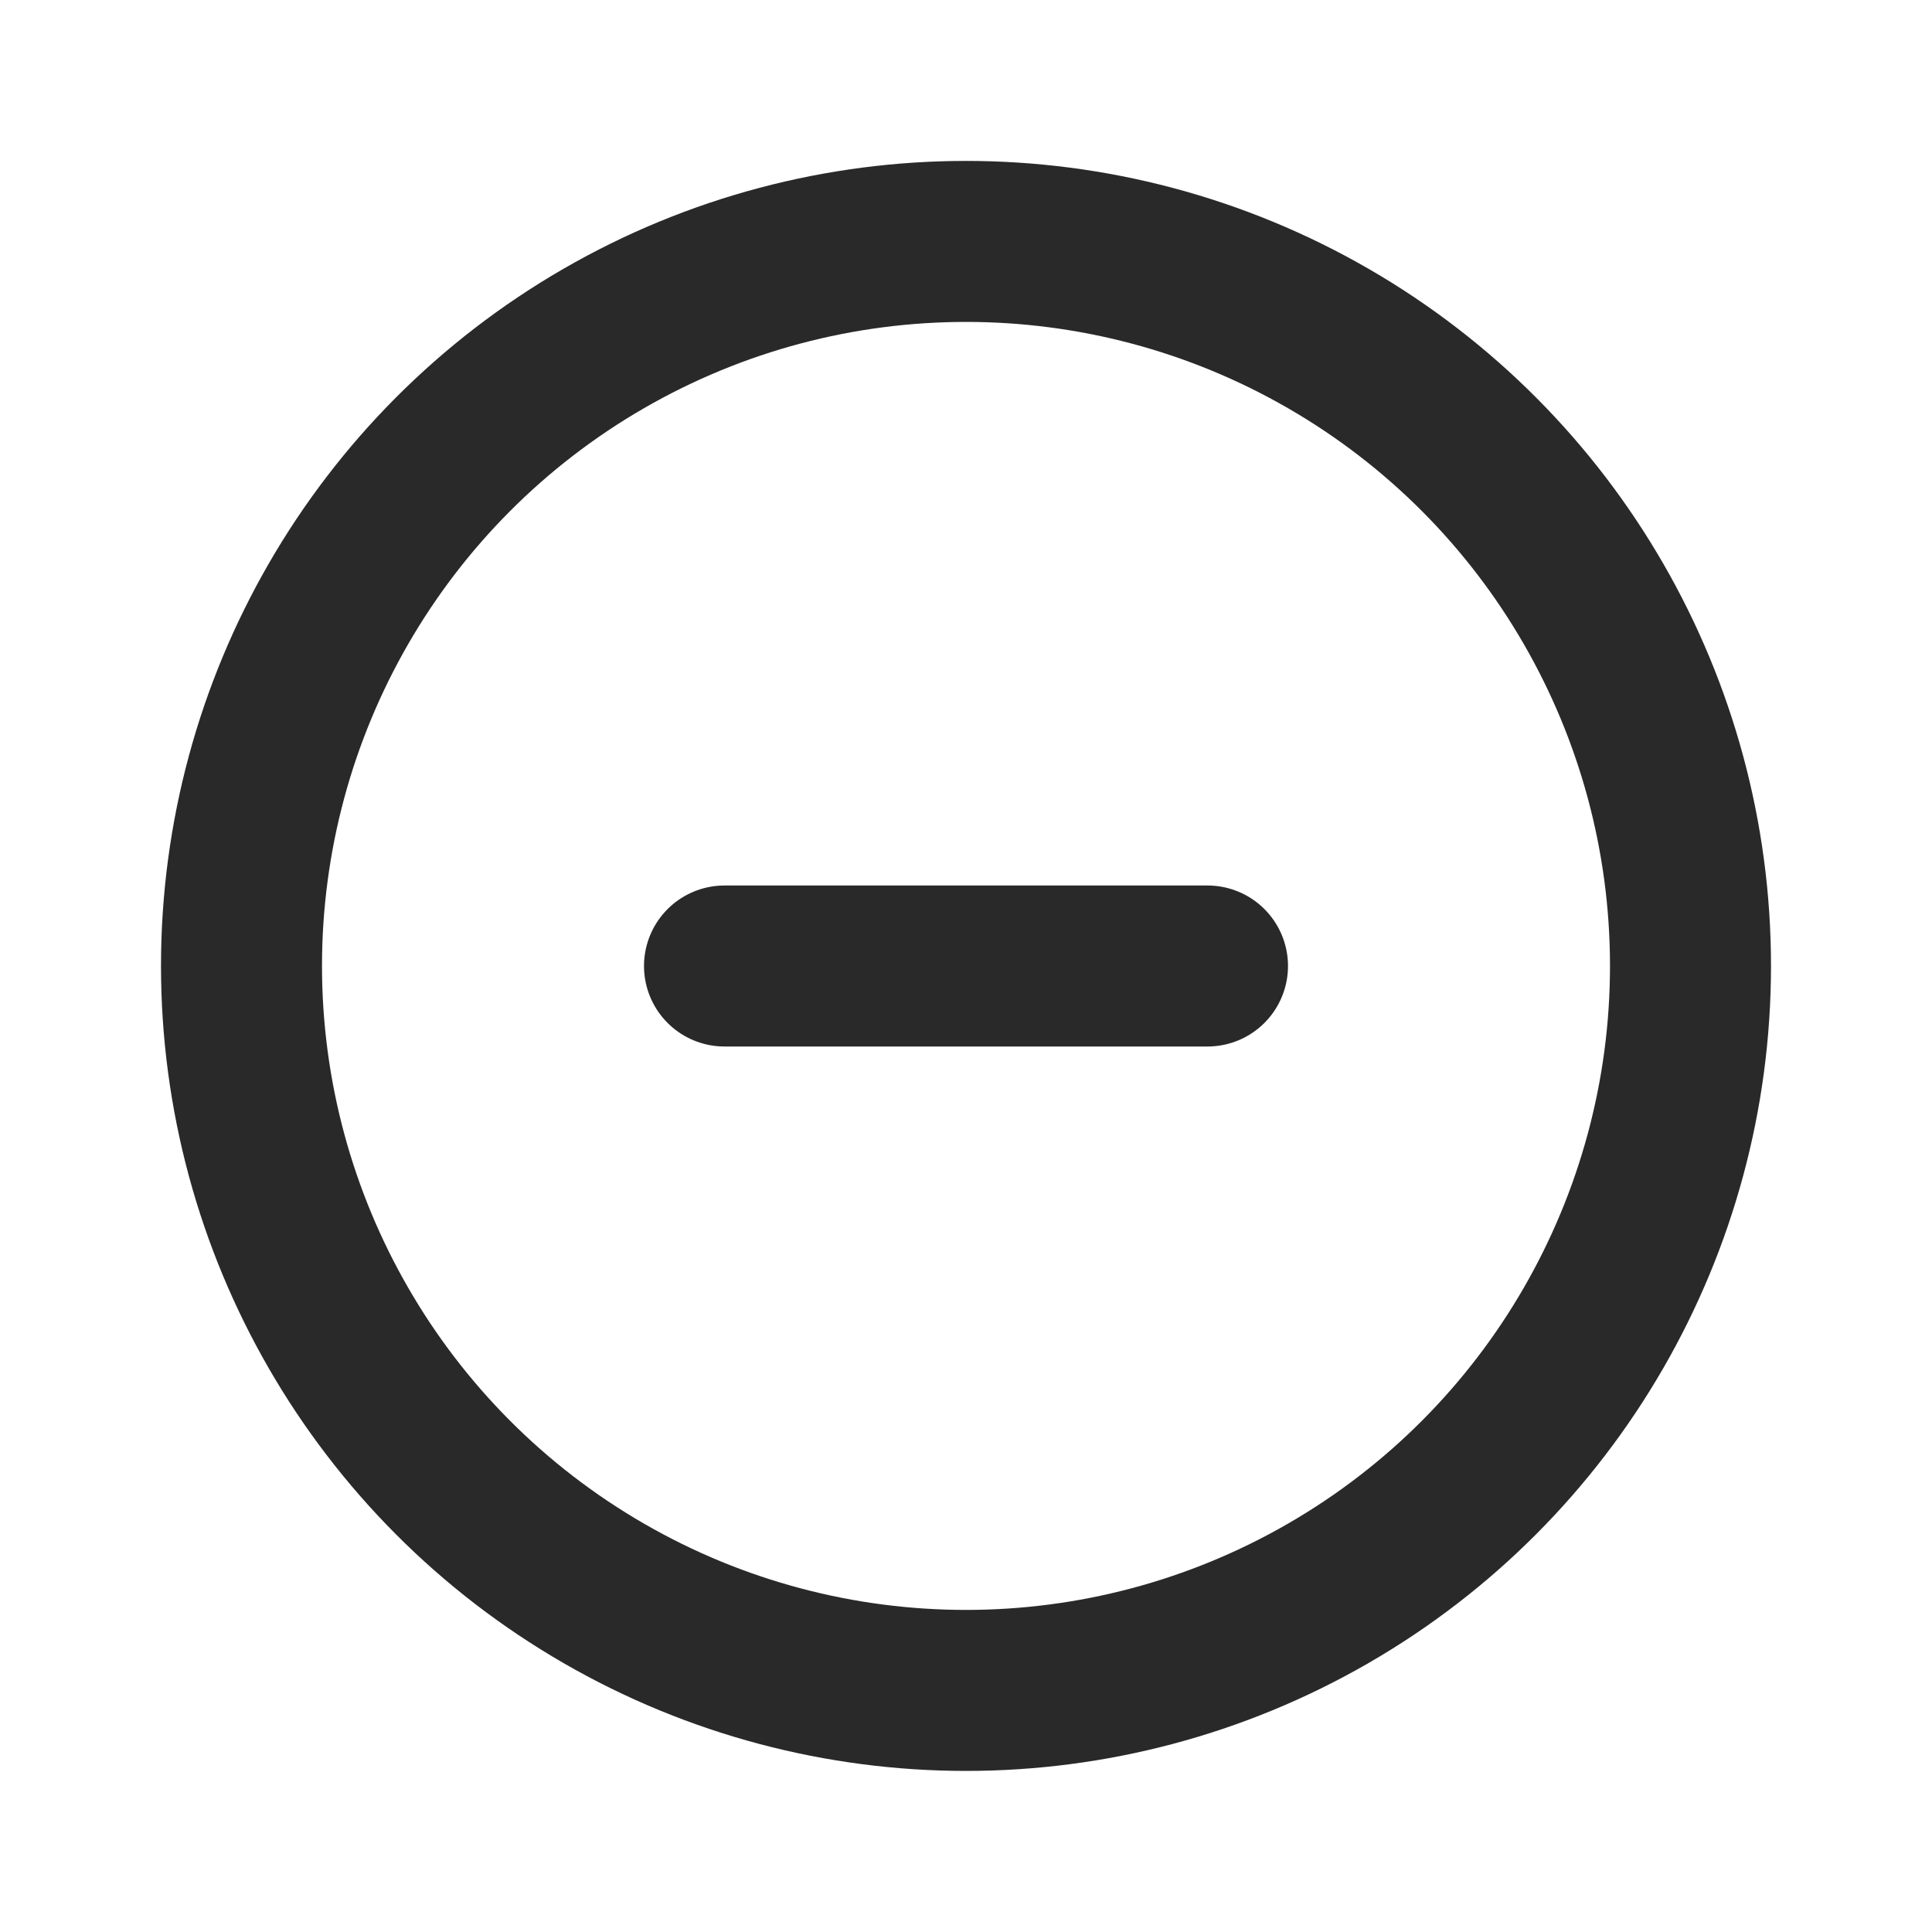<svg width="24" height="24" viewBox="0 0 24 24" fill="none" xmlns="http://www.w3.org/2000/svg">
<g clip-path="url(#clip0_1_20902)">
<circle cx="12" cy="11.999" r="9" stroke="#292929" stroke-width="2" stroke-linecap="round" stroke-linejoin="round"/>
<path d="M9 12H15" stroke="#292929" stroke-width="2" stroke-linecap="round" stroke-linejoin="round"/>
</g>
<defs>
<clipPath id="clip0_1_20902">
<rect width="24" height="24" fill="white"/>
</clipPath>
</defs>
</svg>
